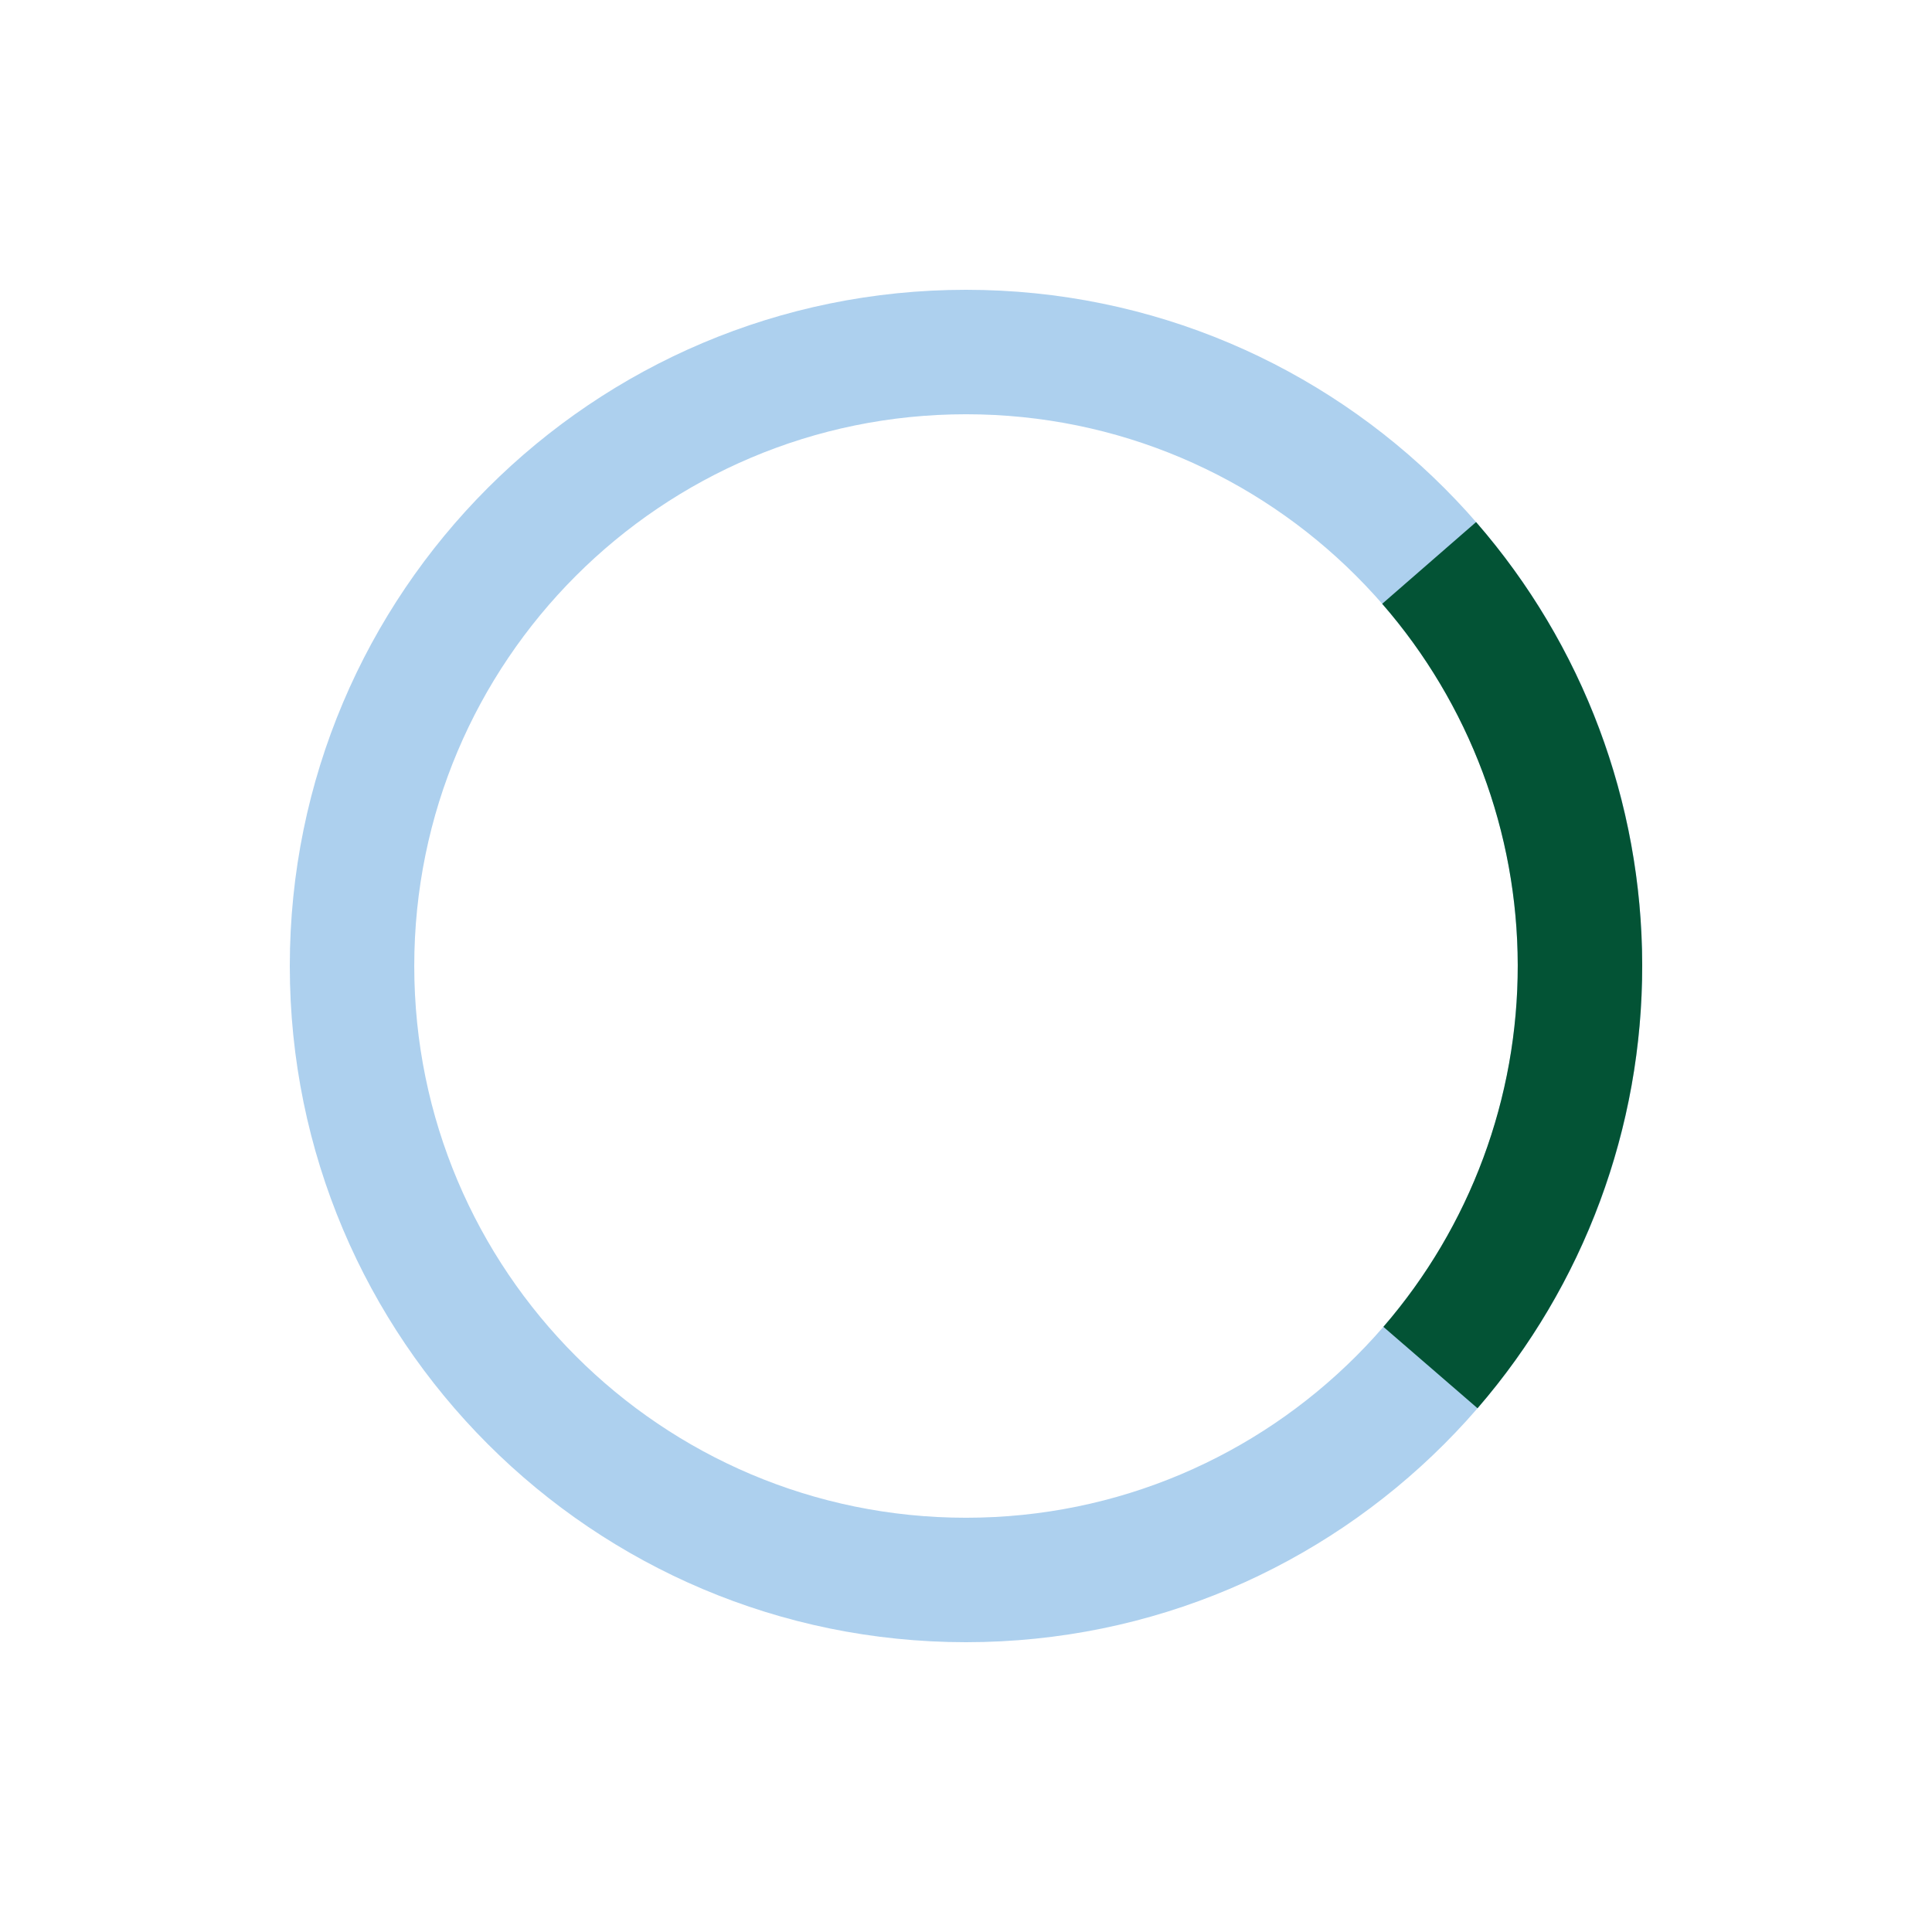 <svg width="160" height="160" viewBox="0 0 160 160" fill="none" xmlns="http://www.w3.org/2000/svg">
<path d="M136 80C136 110.928 110.928 136 80 136C49.072 136 24 110.928 24 80C24 49.072 49.072 24 80 24C110.928 24 136 49.072 136 80ZM34.307 80C34.307 105.235 54.765 125.693 80 125.693C105.235 125.693 125.693 105.235 125.693 80C125.693 54.765 105.235 34.307 80 34.307C54.765 34.307 34.307 54.765 34.307 80Z" fill="#ADD0EE"/>
<path d="M122.363 116.625C131.18 106.426 136.022 93.389 136 79.908C135.978 66.427 131.093 53.406 122.242 43.236L114.467 50.003C121.689 58.301 125.675 68.925 125.693 79.925C125.711 90.925 121.76 101.562 114.566 109.884L122.363 116.625Z" fill="#035335"/>
</svg>
